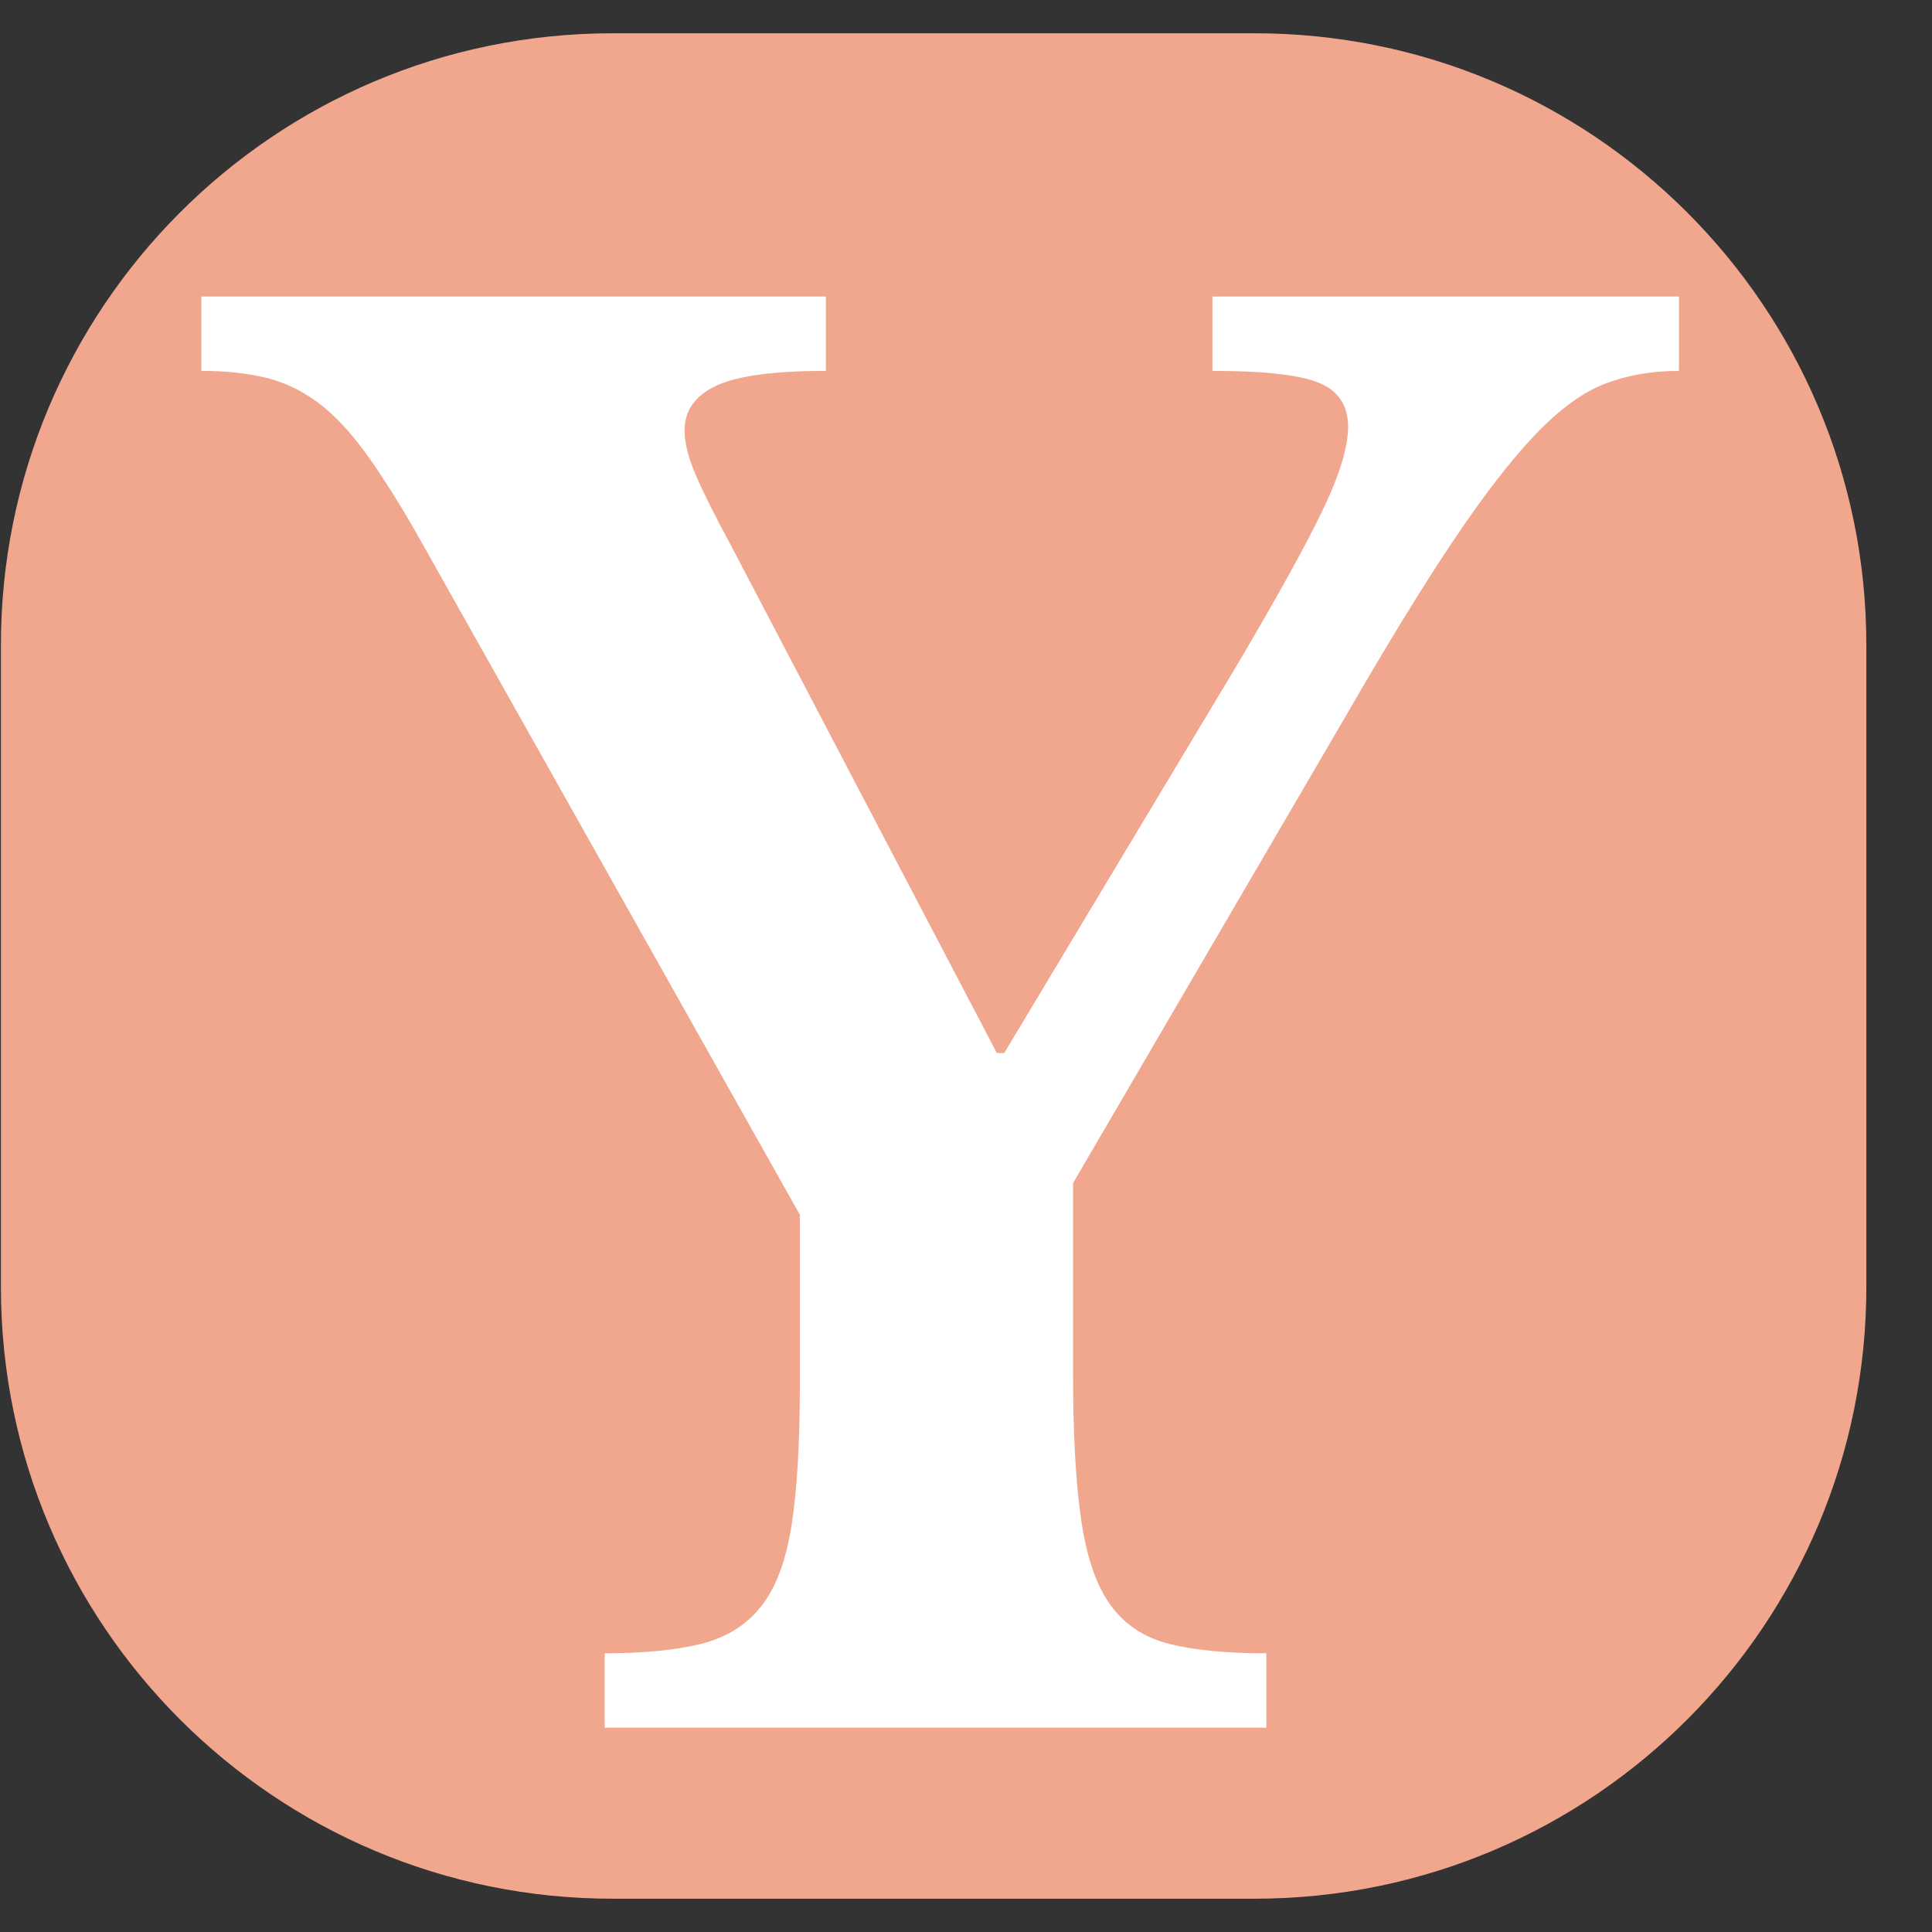 <svg xmlns="http://www.w3.org/2000/svg" xmlns:xlink="http://www.w3.org/1999/xlink" version="1.1" width="1000" height="1000" viewBox="0 0 1000 1000" xml:space="preserve">
<rect x="0" y="0" width="1000" height="1000" fill="#333333" stroke="none"/>
<desc>Created with Fabric.js 3.5.0</desc>
<defs>
</defs>
<rect x="0" y="0" width="100%" height="100%" fill="rgba(128,50,50,0)"/>
<g transform="matrix(6.111 0 0 6.111 483.246 499.998)" id="961589" clip-path="url(#CLIPPATH_2)">
<clipPath id="CLIPPATH_2">
	<rect transform="matrix(1 0 0 1 0 0)" id="clip0_302_96" x="-79" y="-79" rx="0" ry="0" width="158" height="158"/>
</clipPath>
<path style="stroke: none; stroke-width: 1; stroke-dasharray: none; stroke-linecap: butt; stroke-dashoffset: 0; stroke-linejoin: miter; stroke-miterlimit: 4; is-custom-font: none; font-file-url: none; fill: rgb(241,167,142); fill-rule: nonzero; opacity: 1;" vector-effect="non-scaling-stroke" transform=" translate(-79, -79)" d="M 106.124 -0 H 51.875 C 51.83 -0 51.785 -0 51.74 -0 C 23.127 0.037 -0.038 23.263 -0 51.875 V 106.124 C -0 106.17 -0 106.215 -0 106.26 C 0.037 134.873 23.263 158.037 51.875 158 H 106.124 C 106.17 158 106.215 158 106.26 158 C 134.873 157.962 158.037 134.737 158 106.124 V 51.875 C 158 51.83 158 51.785 158 51.74 C 157.962 23.127 134.737 -0.038 106.124 -0 Z" stroke-linecap="round"/>
</g>
<g transform="matrix(1 0 0 1 483.248 592.03)" style="" id="182419">
		
<path xml:space="preserve" font-family="Libre Baskerville" font-size="962" font-style="normal" font-weight="bold" style="stroke: none; stroke-width: 1; stroke-dasharray: none; stroke-linecap: butt; stroke-dashoffset: 0; stroke-linejoin: miter; stroke-miterlimit: 4; is-custom-font: none; font-file-url: none; fill: rgb(255,255,255); fill-rule: nonzero; opacity: 1; white-space: pre;" d="M-69.26 36.69L-268.40-317.33Q-282.83-342.34-294.85-358.69Q-306.88-375.05-319.38-384.18Q-331.89-393.32-346.32-396.69Q-360.75-400.06-379.03-400.06L-379.03-400.06L-379.03-438.54L-55.80-438.54L-55.80-400.06Q-96.20-400.06-112.55-392.36Q-128.91-384.67-128.91-369.27L-128.91-369.27Q-128.91-359.65-123.14-346.19Q-117.36-332.72-104.86-309.63L-104.86-309.63L32.71-47.00L36.56-47.00L157.77-249.02Q189.51-302.90 202.02-329.35Q214.53-355.81 214.53-371.20L214.53-371.20Q214.53-387.55 199.62-393.80Q184.70-400.06 144.30-400.06L144.30-400.06L144.30-438.54L385.76-438.54L385.76-400.06Q364.60-400.06 347.28-393.32Q329.97-386.59 311.21-366.87Q292.45-347.15 268.88-312.03Q245.31-276.92 212.60-220.16L212.60-220.16L72.15 20.34L72.15 118.46Q72.15 166.56 76.48 195.42Q80.81 224.28 91.87 239.19Q102.93 254.10 122.17 258.91Q141.41 263.72 172.20 263.72L172.20 263.72L172.20 302.20L-170.27 302.20L-170.27 263.72Q-140.45 263.72-120.73 258.91Q-101.01 254.10-89.47 239.67Q-77.92 225.24-73.59 197.83Q-69.26 170.41-69.26 125.19L-69.26 125.19L-69.26 36.69Z"/></g>
</svg>